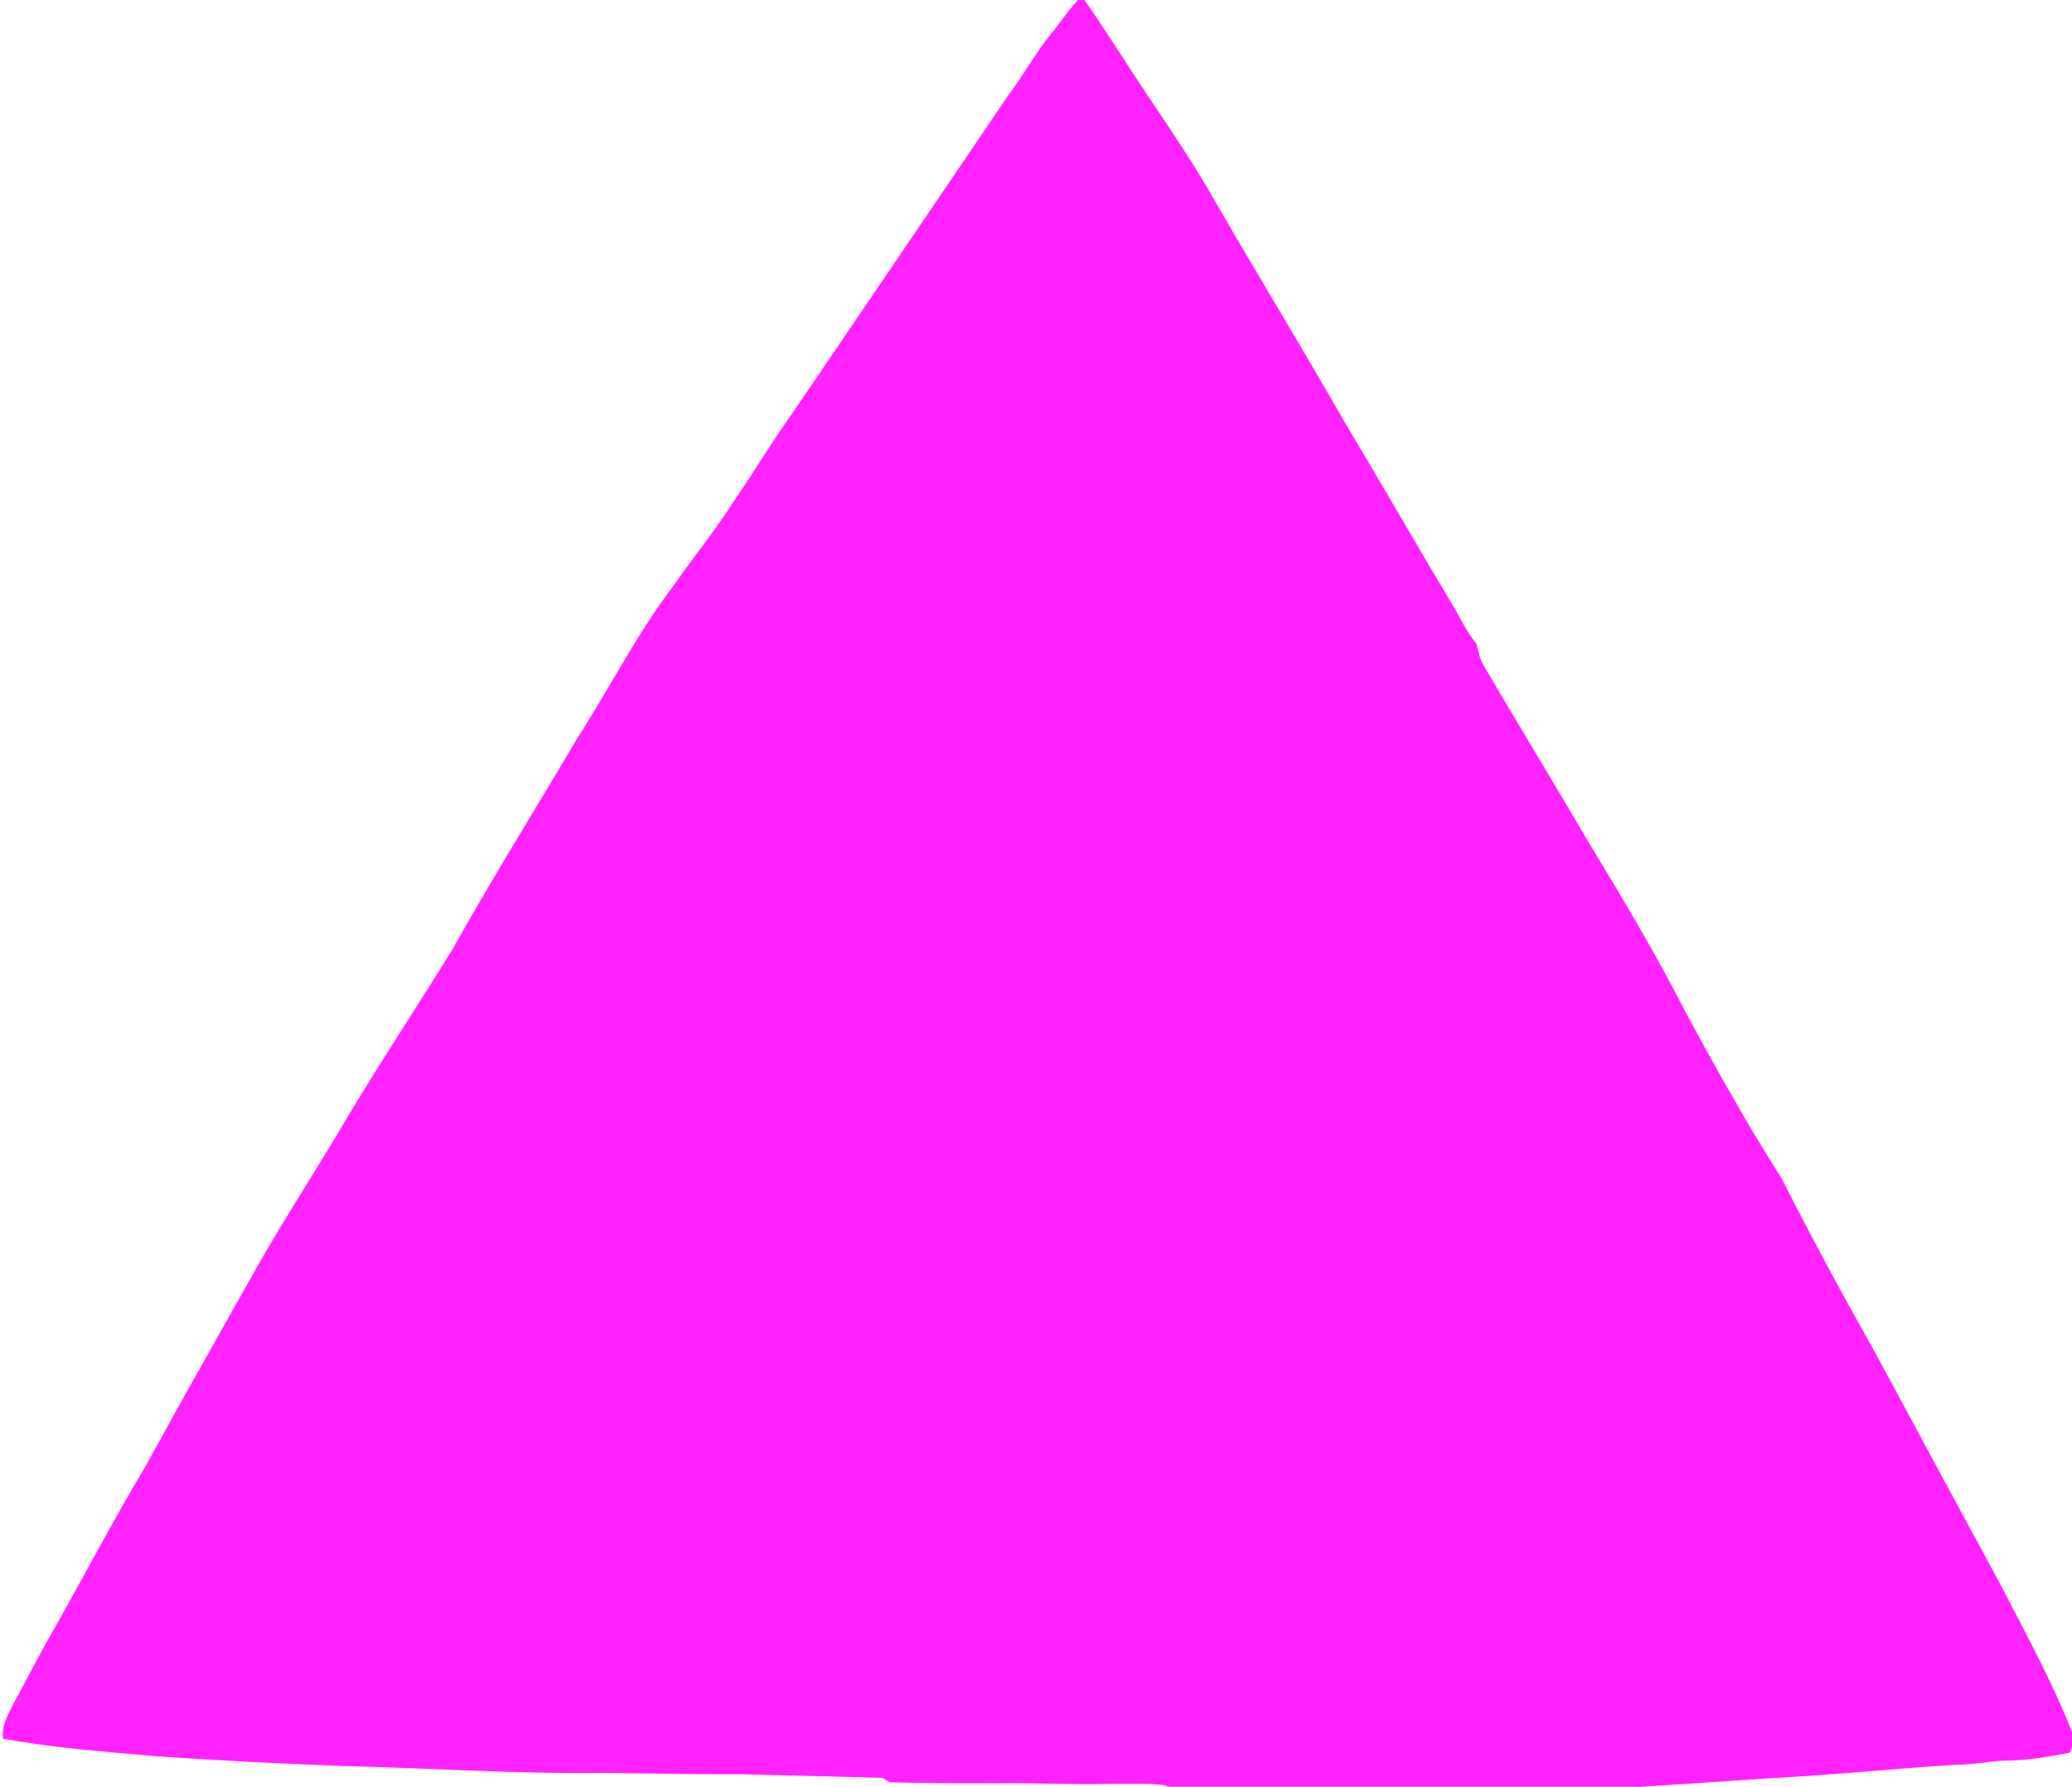 <?xml version="1.0" encoding="utf-8"?>
<!-- Generator: Adobe Illustrator 15.0.2, SVG Export Plug-In . SVG Version: 6.00 Build 0)  -->
<!DOCTYPE svg PUBLIC "-//W3C//DTD SVG 1.1//EN" "http://www.w3.org/Graphics/SVG/1.1/DTD/svg11.dtd">
<svg version="1.1" id="Layer_1" xmlns="http://www.w3.org/2000/svg" xmlns:xlink="http://www.w3.org/1999/xlink" x="0px" y="0px"
	 width="610.417px" height="526.329px" viewBox="0 0 610.417 526.329" enable-background="new 0 0 610.417 526.329"
	 xml:space="preserve">
<g id="_x23_000000ff">
	<path fill="#FF22FF" d="M318.562-0.945L318.806-1c4.117,5.839,7.984,11.856,11.896,17.833
		c9.129,14.298,19.164,28.017,27.473,42.823c12.271,21.25,25.09,42.188,37.264,63.497c11.127,18.615,21.911,37.442,33.075,56.043
		c2.056,3.601,3.896,7.383,6.542,10.609c0.451,2.174,0.939,4.371,2.07,6.31c10.125,17.285,20.551,34.389,30.686,51.667
		c9.926,16.415,19.826,32.868,28.549,49.958c9.029,16.775,18.344,33.436,28.574,49.52c8.766,17.34,18.043,34.398,27.562,51.334
		c12.047,22.408,24.176,44.777,36.287,67.15c7.924,15.295,16.289,30.443,22.451,46.557c-0.486,1.334-0.971,2.67-1.439,4.016
		c-6.004,1.1-12.039,2.236-18.168,2.311c-5.301,0.057-10.512,1.33-15.822,1.262c-17.957,1.133-35.854,3.008-53.816,3.912
		c-18.994,1.271-38.008,2.73-57.045,3.332c-16.527,0.105-33.064-0.664-49.595-0.342c-21.095-0.266-42.19-0.049-63.306-0.201
		c-3.058-0.164-6.272,0.576-9.16-0.721c-5.139-0.629-10.303-0.275-15.456-0.375c-11.293,0.293-22.589-0.318-33.896-0.166
		c-10.475,0-20.969-0.027-31.442-0.287c-0.701-0.438-1.391-0.869-2.089-1.299c-13.66-0.457-27.345-0.648-41.008-1.072
		c-13.74,0.068-27.493-0.258-41.242-0.416c-25.606,0.354-51.174-1.393-76.763-2.02c-18.929-0.711-37.837-1.654-56.738-3.021
		c-14.485-1.275-29.02-2.406-43.353-5.018c-0.492-3.711,1.4-7.02,3.016-10.191c3.29-6.02,6.428-12.121,9.738-18.129
		c10.004-17.396,19.188-35.258,29.522-52.459c10.615-19.459,21.6-38.701,32.448-58.023c8.624-15.25,18.332-29.857,27.144-44.994
		c9.965-16.551,20.641-32.66,30.764-49.104c11.586-20.798,24.264-40.967,36.333-61.483c9.684-15.043,17.768-31.115,28.635-45.385
		c5.787-8.342,12.264-16.206,17.713-24.783c5.771-8.361,10.934-17.122,16.865-25.365c21.396-31.425,42.706-62.913,64.068-94.351
		c4.543-5.989,8.095-12.685,12.927-18.473C312.908,6.007,315.255,2.119,318.562-0.945z"/>
</g>
</svg>
